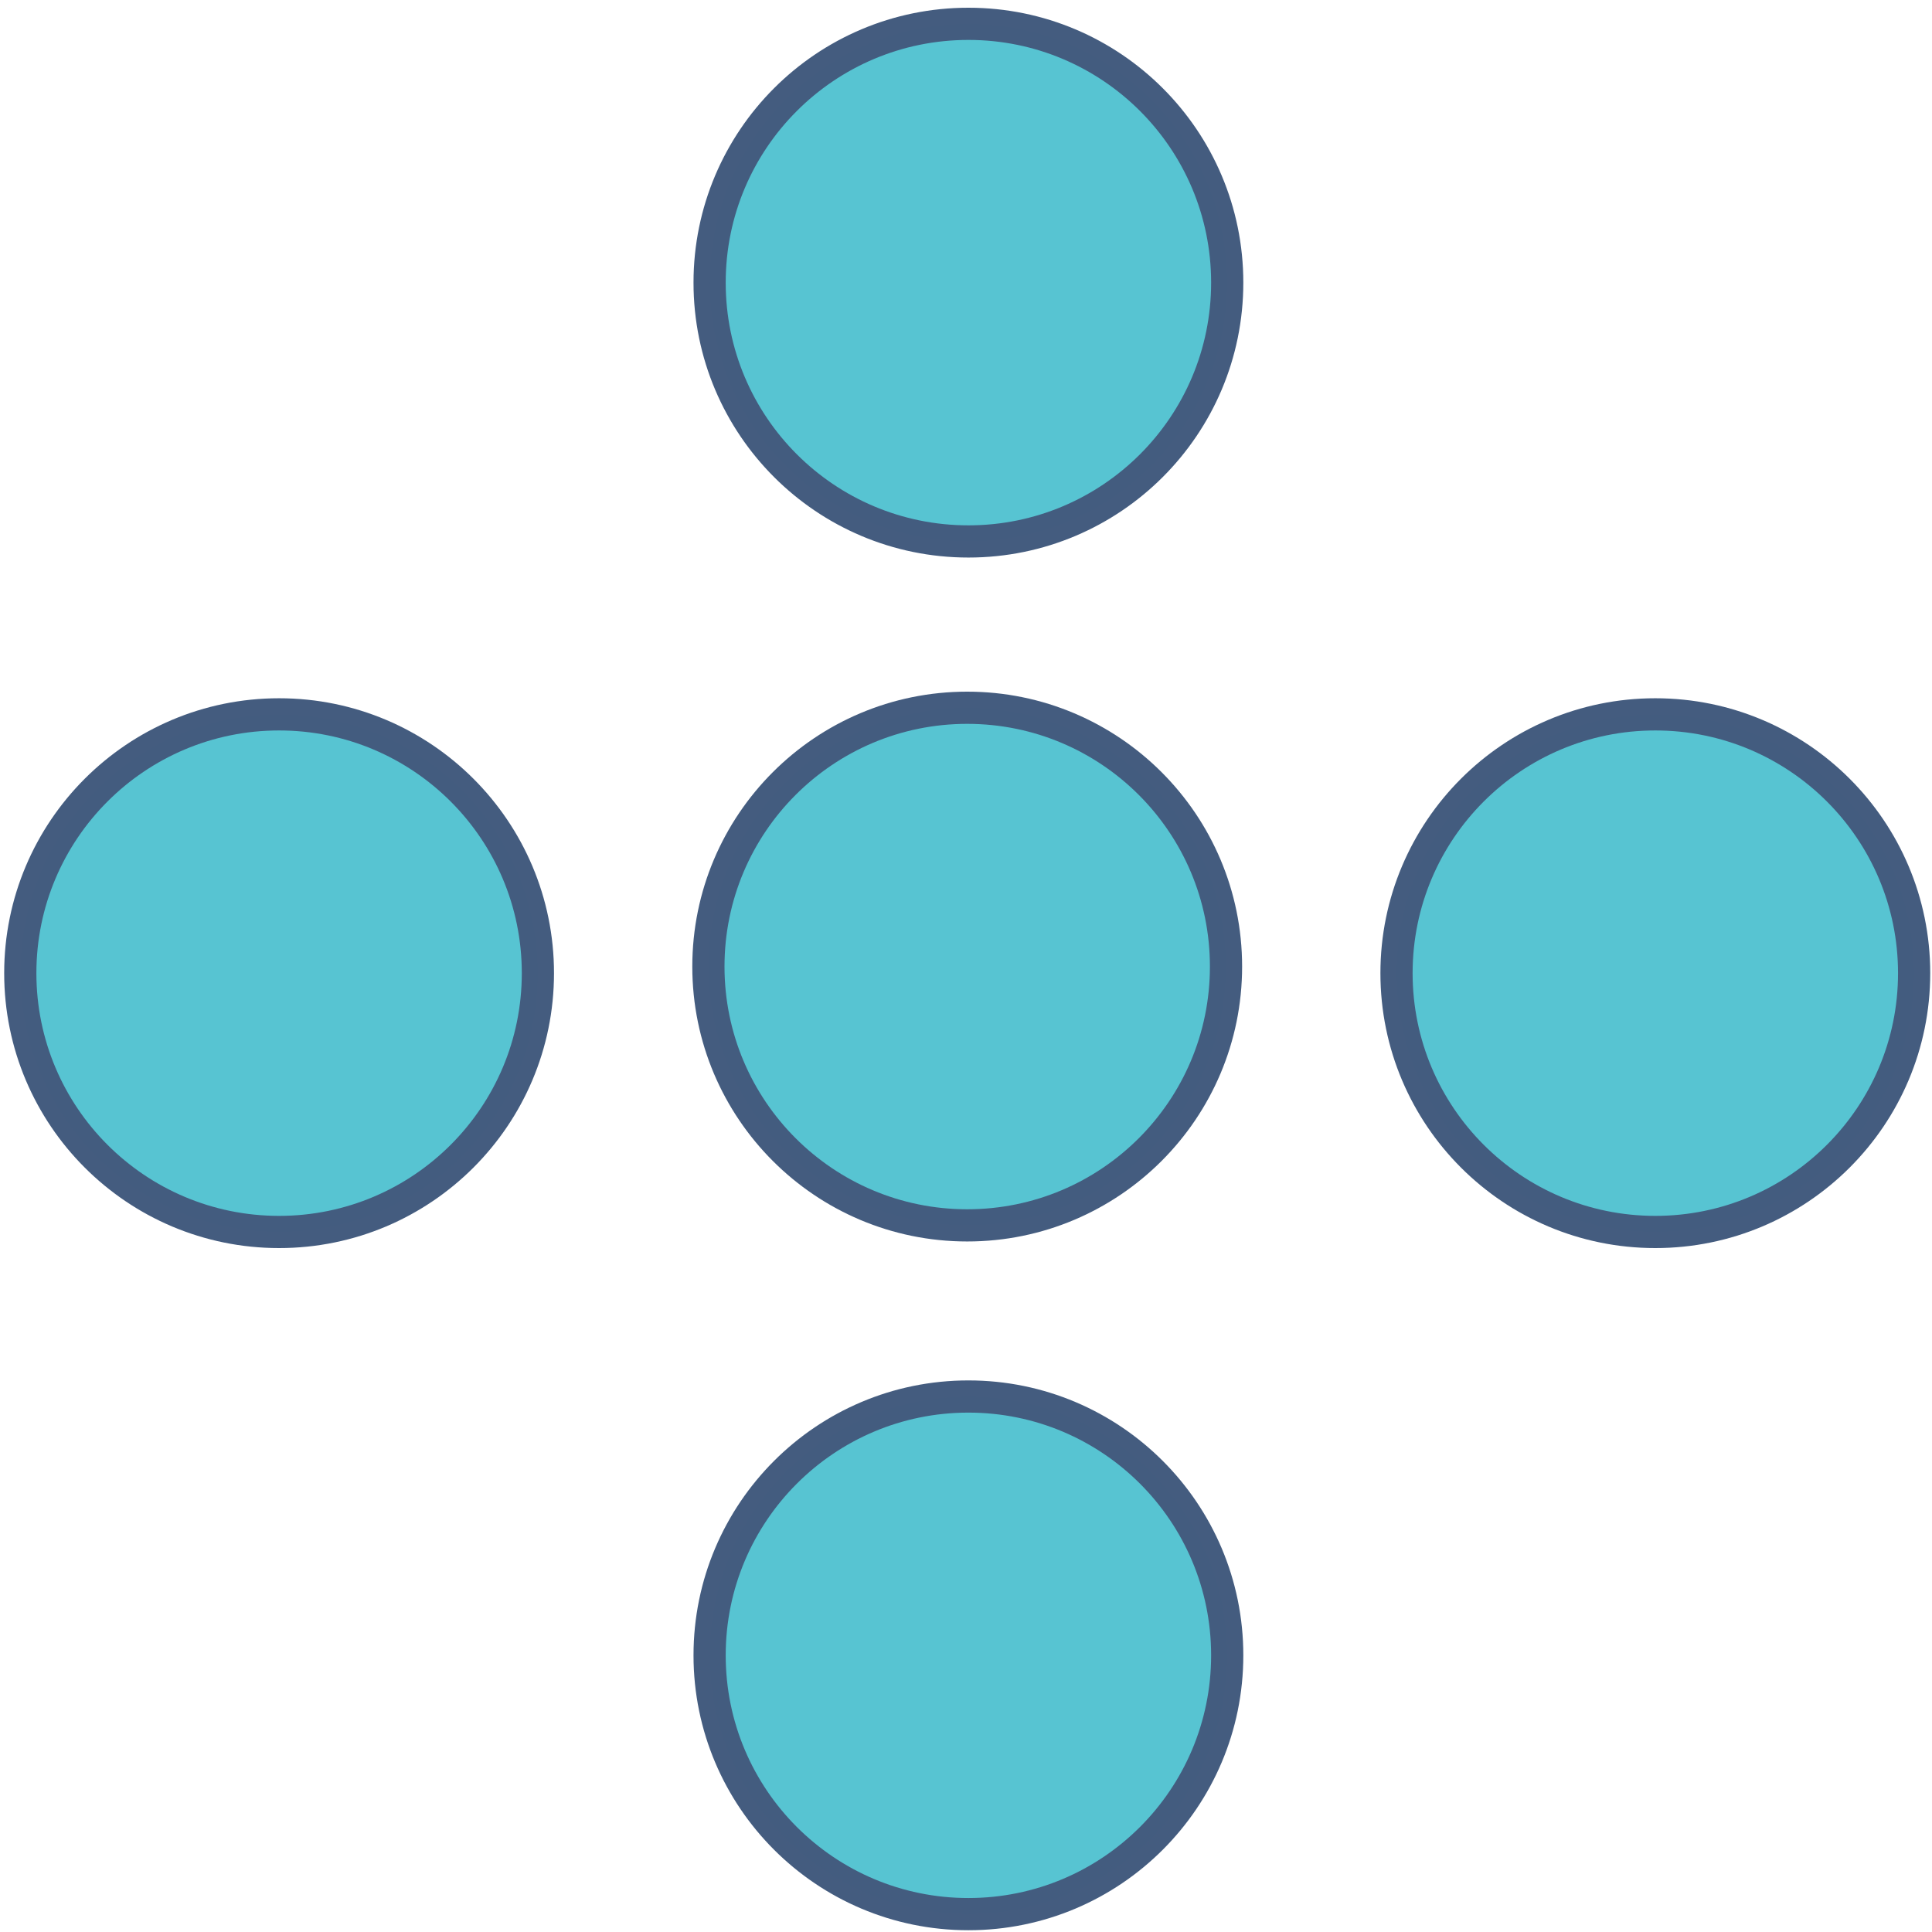 <svg enable-background="new 0 0 24 24" height="24" viewBox="0 0 24 24" width="24" xmlns="http://www.w3.org/2000/svg"><g fill="#57c4d2" stroke="#445c7f" stroke-opacity=".994" stroke-width=".4"><circle cx="12.03" cy="3.511" r="3.215"/><circle cx="12.015" cy="12.007" r="3.215"/><circle cx="12.03" cy="20.563" r="3.215"/><circle cx="3.467" cy="12.089" r="3.215"/><circle cx="20.563" cy="12.089" r="3.215"/></g></svg>